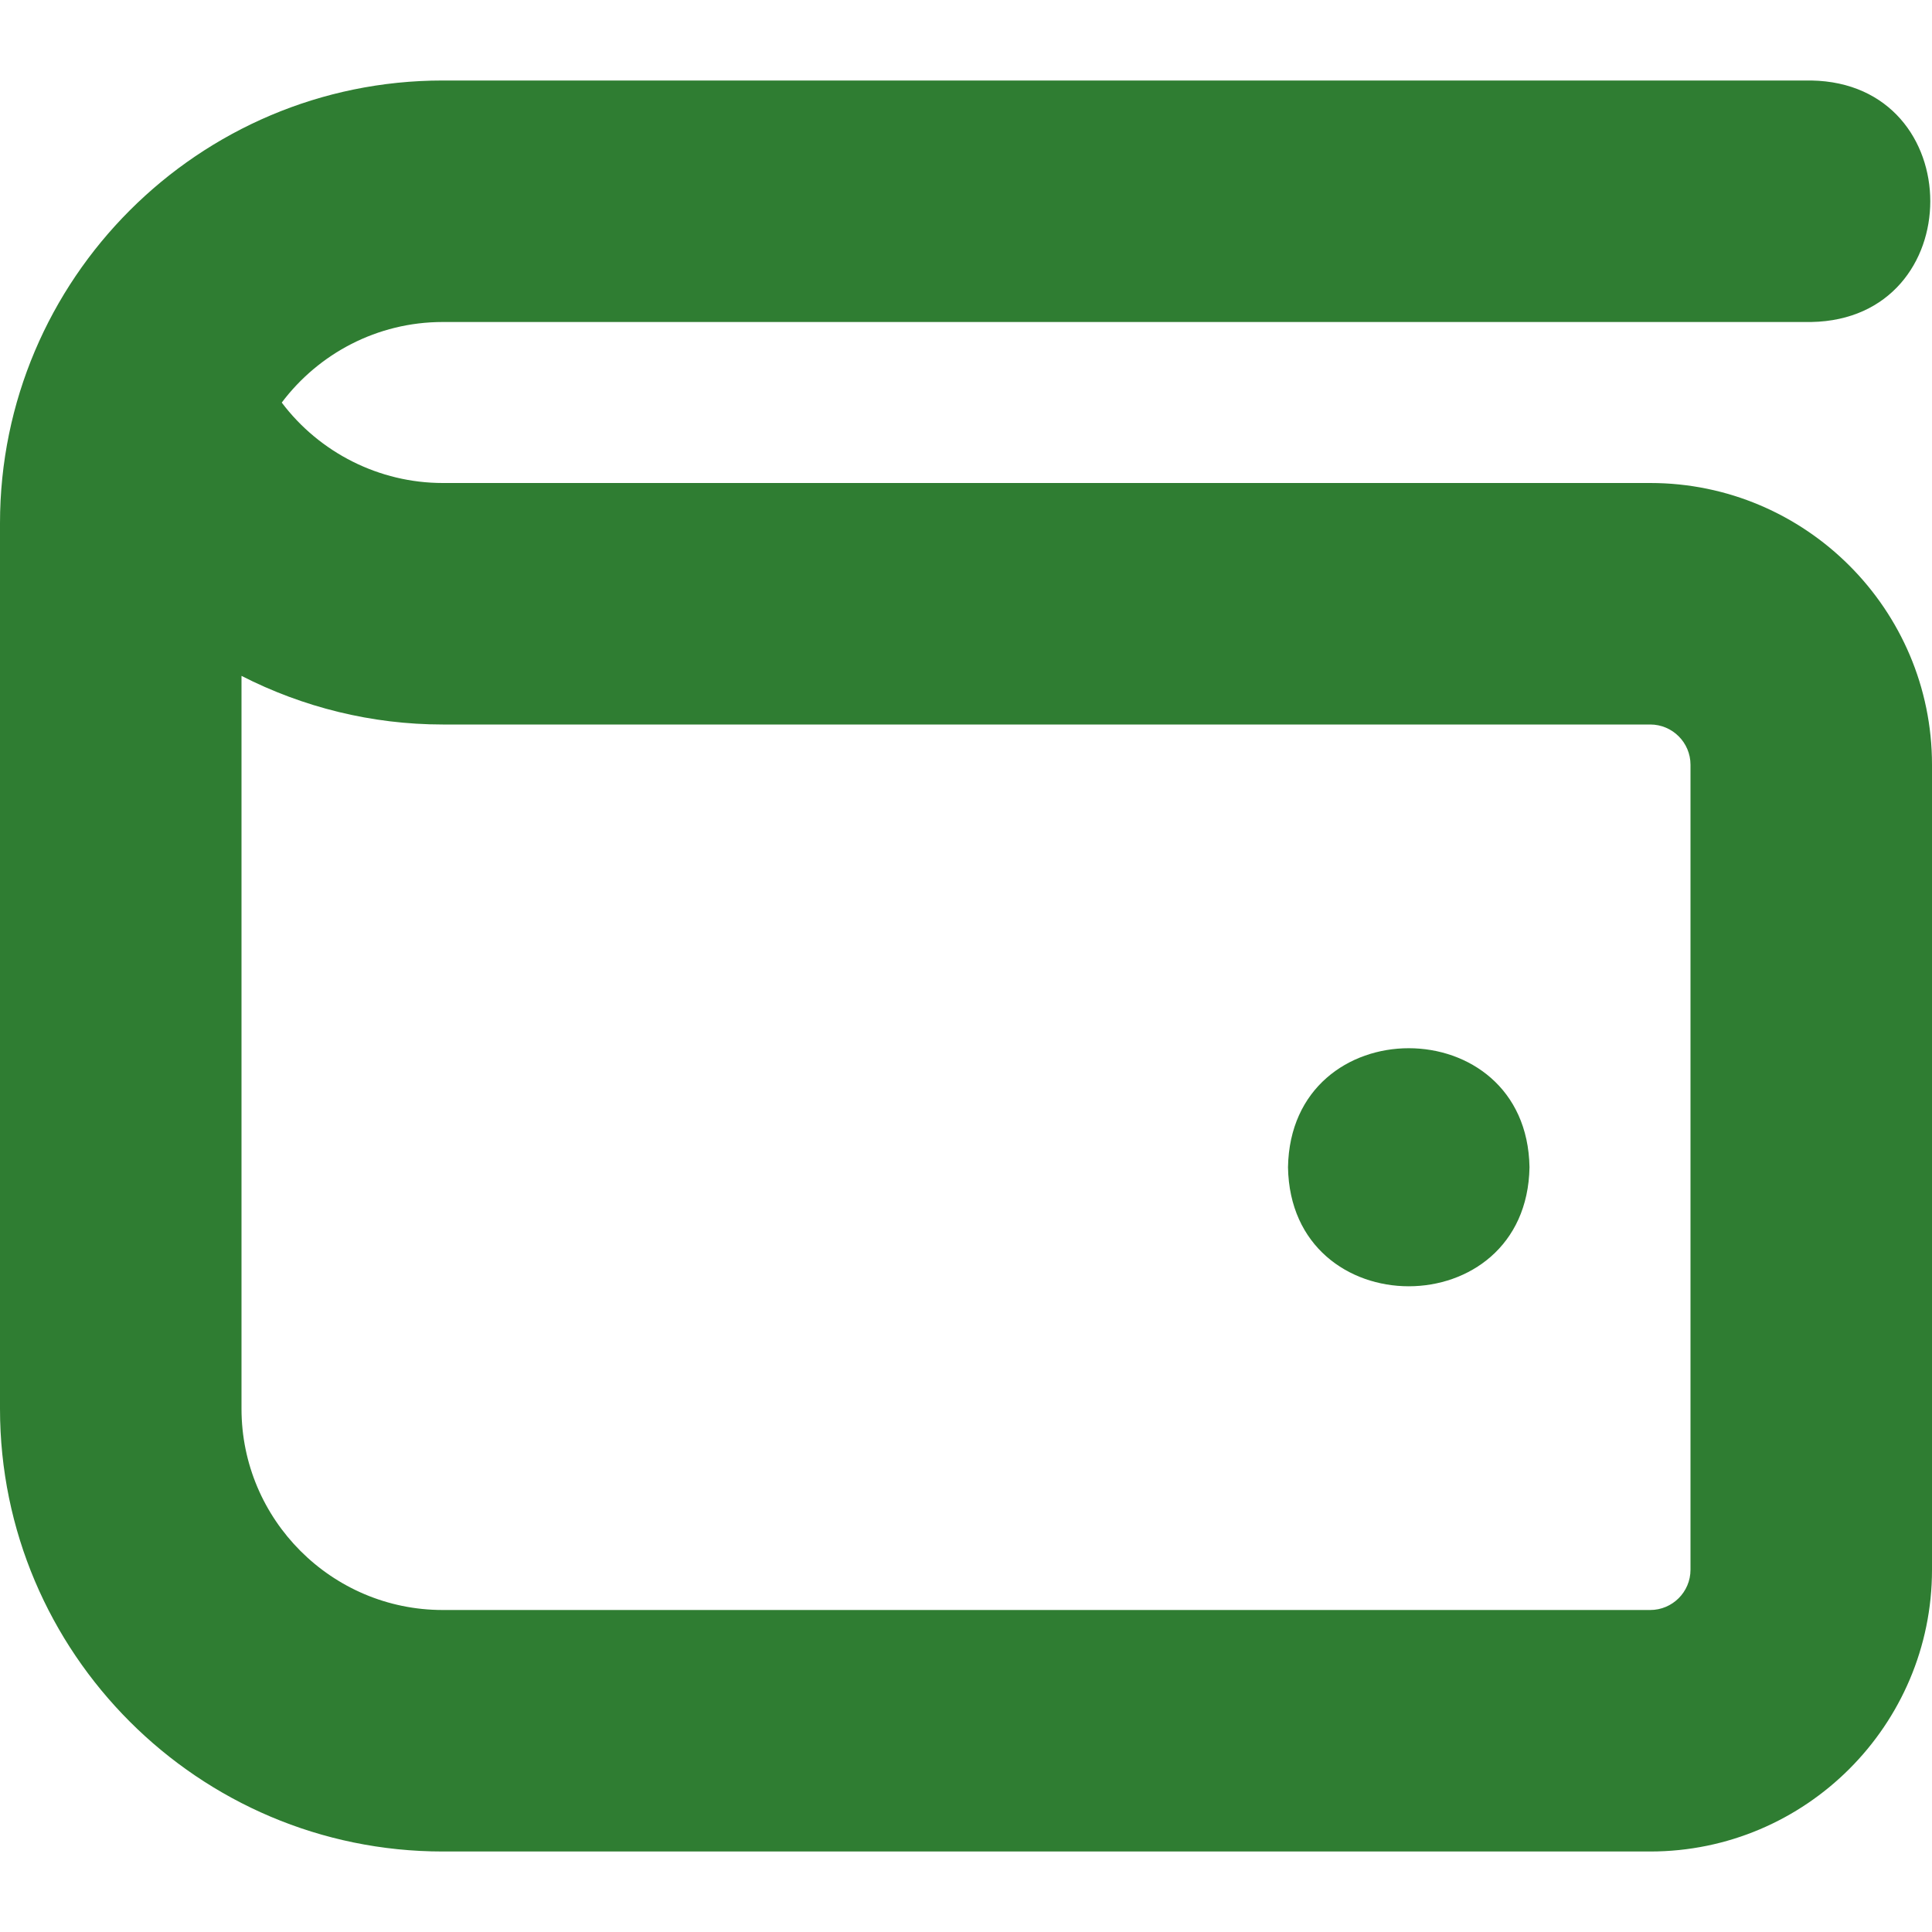 <?xml version="1.0" encoding="UTF-8"?>
<svg xmlns="http://www.w3.org/2000/svg" id="Layer_1" data-name="Layer 1" viewBox="0 0 24 24" width="512" height="512">
<path d="M20.5,6H5.5c-.789,0-1.53-.376-2-.999,.457-.607,1.184-1.001,2-1.001H22.5c1.972-.034,1.971-2.967,0-3H5.5C2.468,1,0,3.467,0,6.5v11c0,3.033,2.468,5.5,5.5,5.5h15c1.93,0,3.5-1.57,3.5-3.5V9.5c0-1.93-1.57-3.5-3.5-3.5Zm.5,13.5c0,.276-.225,.5-.5,.5H5.5c-1.379,0-2.5-1.122-2.5-2.5V8.396c.763,.39,1.618,.604,2.5,.604h15c.275,0,.5,.224,.5,.5v10Zm-2-5c-.034,1.972-2.967,1.971-3,0,.034-1.972,2.967-1.971,3,0Z" fill="#2f7d32"/>
</svg>
